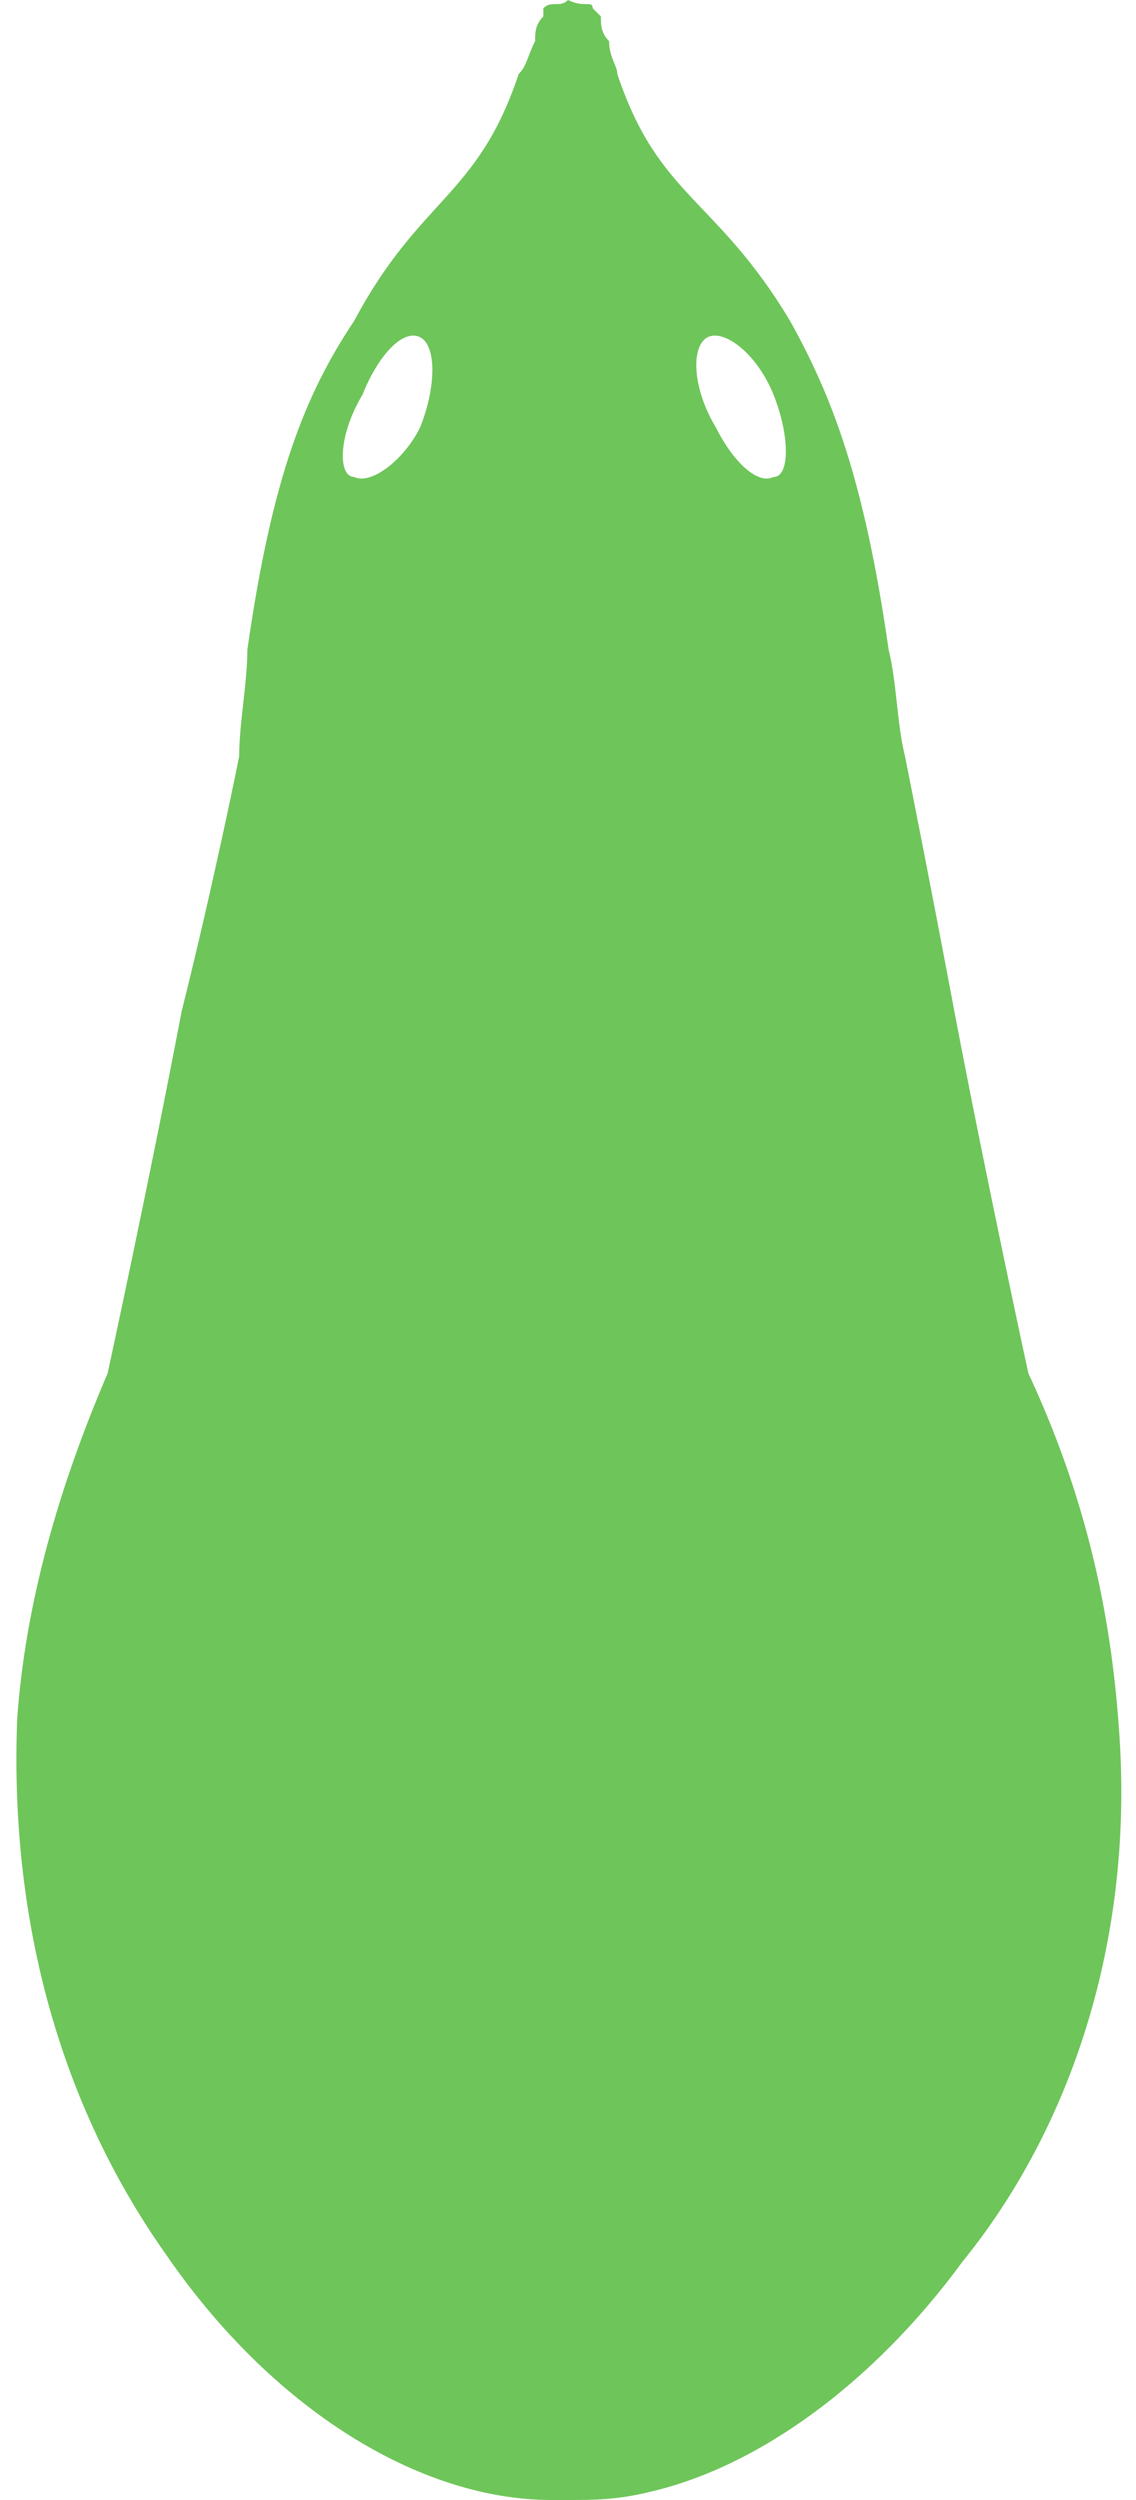 <?xml version="1.0" encoding="UTF-8" standalone="no"?>
<!-- Creator: CorelDRAW X8 -->

<svg
   xmlns:dc="http://purl.org/dc/elements/1.1/"
   xmlns:cc="http://creativecommons.org/ns#"
   xmlns:rdf="http://www.w3.org/1999/02/22-rdf-syntax-ns#"
   xmlns:svg="http://www.w3.org/2000/svg"
   xmlns="http://www.w3.org/2000/svg"
   xmlns:sodipodi="http://sodipodi.sourceforge.net/DTD/sodipodi-0.dtd"
   xmlns:inkscape="http://www.inkscape.org/namespaces/inkscape"
   xml:space="preserve"
   width="5px"
   height="11px"
   version="1.1"
   shape-rendering="geometricPrecision"
   text-rendering="geometricPrecision"
   image-rendering="optimizeQuality"
   fill-rule="evenodd"
   clip-rule="evenodd"
   viewBox="0 0 134 304"
   id="svg2"
   inkscape:version="0.91 r13725"
   sodipodi:docname="green-mole.svg"><defs
     id="defs10" /><sodipodi:namedview
     pagecolor="#ffffff"
     bordercolor="#666666"
     borderopacity="1"
     objecttolerance="10"
     gridtolerance="10"
     guidetolerance="10"
     inkscape:pageopacity="0"
     inkscape:pageshadow="2"
     inkscape:window-width="1280"
     inkscape:window-height="743"
     id="namedview8"
     showgrid="false"
     inkscape:zoom="21.454545"
     inkscape:cx="2.5"
     inkscape:cy="5.5"
     inkscape:window-x="0"
     inkscape:window-y="0"
     inkscape:window-maximized="1"
     inkscape:current-layer="Слой_x0020_1" /><g
     id="Слой_x0020_1"><path
       fill="white"
       fill-rule="nonzero"
       d="M67 304c3,0 6,0 10,-1 13,-3 27,-13 38,-28 13,-16 21,-39 19,-65 -1,-14 -4,-28 -11,-43 0,0 -5,-23 -9,-44 -3,-16 -6,-31 -6,-31 -1,-4 -1,-9 -2,-13 -3,-21 -7,-31 -12,-40 -9,-15 -16,-15 -21,-30 0,-1 -1,-2 -1,-4 0,0 0,0 0,0 -1,-1 -1,-2 -1,-3 0,0 -1,-1 -1,-1 0,-1 -1,0 -3,-1 -1,1 -2,0 -3,1 0,0 0,1 0,1 -1,1 -1,2 -1,3 0,0 0,0 0,0 -1,2 -1,3 -2,4 -5,15 -12,15 -20,30 -6,9 -10,19 -13,40 0,4 -1,9 -1,13 0,0 -3,15 -7,31 -4,21 -9,44 -9,44 -6,14 -10,28 -11,42 -1,26 6,48 18,65 13,19 31,30 47,30 1,0 2,0 2,0zm17 -263c2,-1 6,2 8,7 2,5 2,10 0,10 -2,1 -5,-2 -7,-6 -3,-5 -3,-10 -1,-11zm-35 11c-2,4 -6,7 -8,6 -2,0 -2,-5 1,-10 2,-5 5,-8 7,-7 2,1 2,6 0,11z"
       id="path6"
       style="fill:#6ec559;fill-opacity:1" /></g></svg>